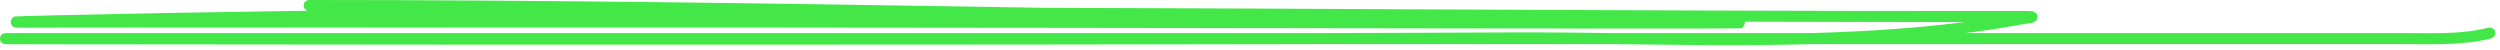 <svg width="454" height="9" viewBox="0 0 454 9" fill="none" xmlns="http://www.w3.org/2000/svg">
<path d="M56.145 1C139.013 1 221.841 3.382 304.7 4C360.736 4.418 192.626 4 136.589 4C96.293 4 55.997 4 15.7 4C10.135 4 -6.873 4.167 10.145 3.778C125.41 1.143 240.855 3 356.145 3C359.96 3 363.774 3 367.589 3C370.764 3 367.814 3.303 367.034 3.444C336.808 8.94 304.108 6.734 273.7 6.889C188.516 7.324 -67.04 7 18.145 7C137.571 7 256.997 7 376.423 7C396.256 7 416.089 7 435.923 7C441.441 7 446.869 7.319 452.145 6" stroke="#43E748" stroke-width="2" stroke-linecap="round"/>
</svg>
